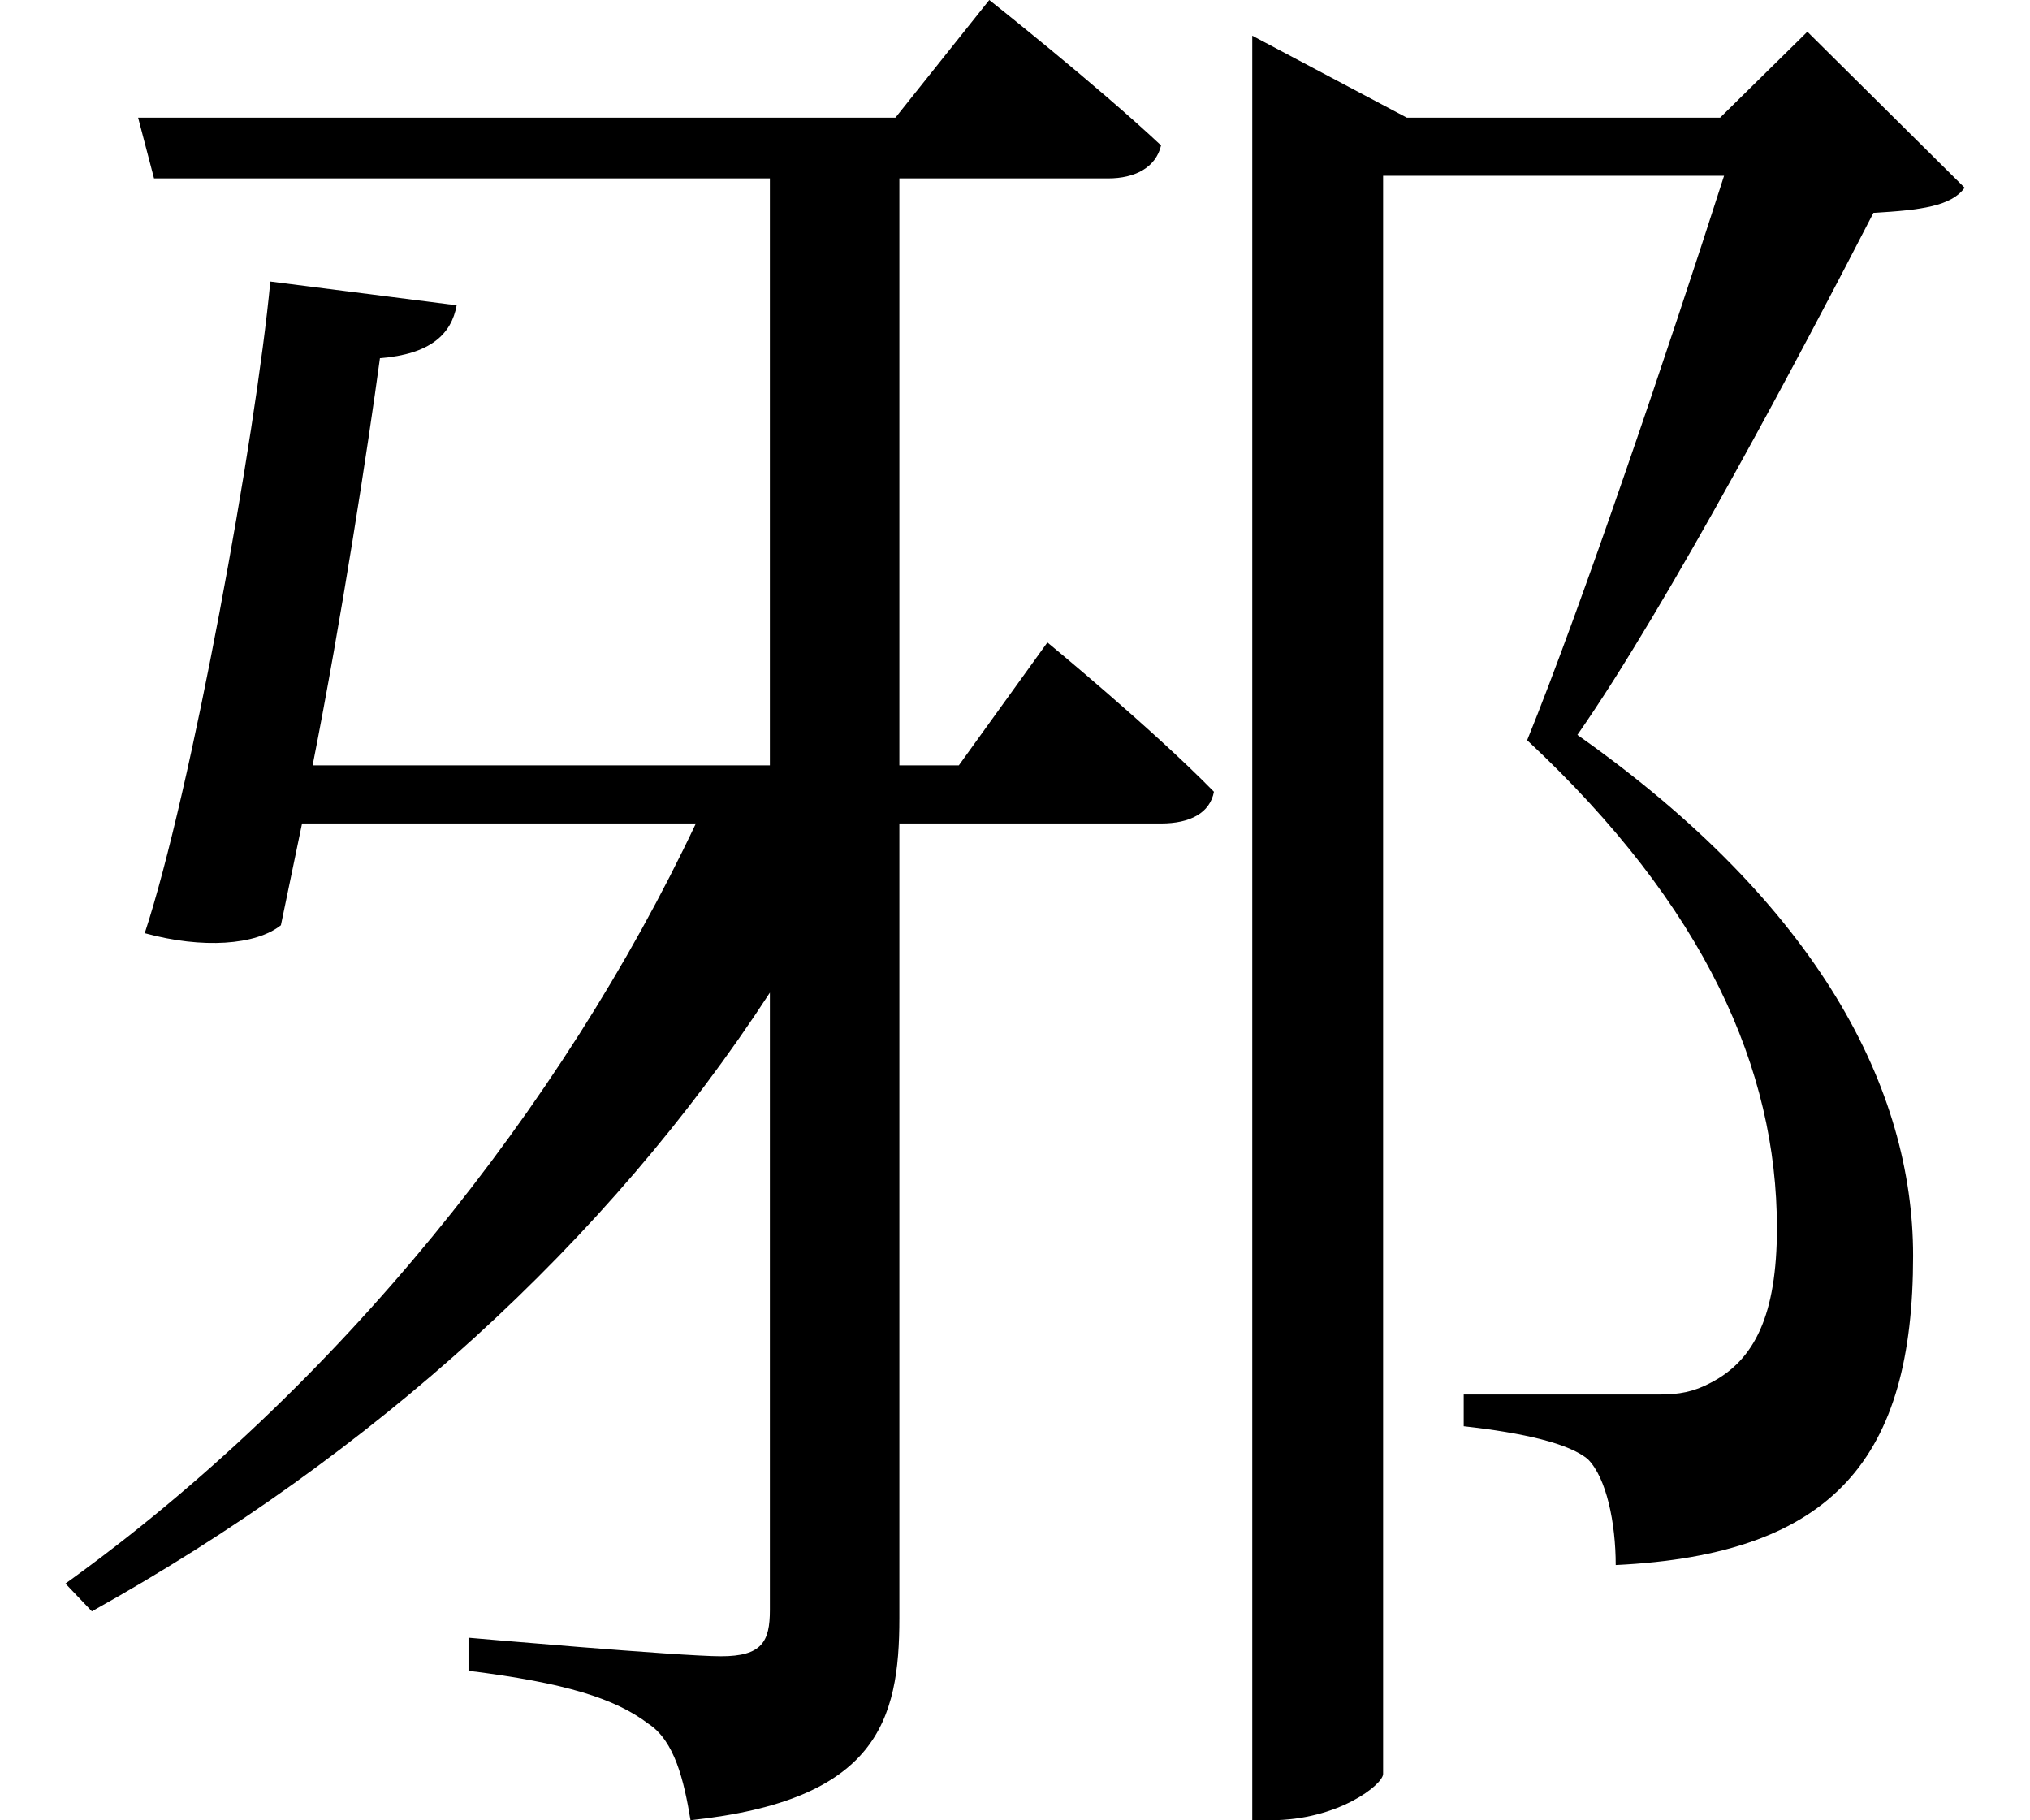 <svg height="21.516" viewBox="0 0 24 21.516" width="24" xmlns="http://www.w3.org/2000/svg">
<path d="M3.266,16.297 C3.094,14.469 2.328,10.25 1.781,8.594 C2.469,8.406 3.094,8.453 3.391,8.688 L3.641,9.891 L8.297,9.891 C6.719,6.547 4.062,3.219 0.844,0.906 L1.156,0.578 C4.469,2.422 7.25,4.938 9.172,7.891 L9.172,0.594 C9.172,0.219 9.078,0.047 8.594,0.047 C8.109,0.047 5.609,0.266 5.609,0.266 L5.609,-0.125 C6.75,-0.266 7.344,-0.453 7.734,-0.75 C8.047,-0.953 8.156,-1.422 8.234,-1.891 C10.438,-1.656 10.703,-0.719 10.703,0.5 L10.703,9.891 L13.797,9.891 C14.141,9.891 14.375,10.016 14.422,10.266 C13.688,11.016 12.453,12.031 12.453,12.031 L11.406,10.578 L10.703,10.578 L10.703,17.516 L13.172,17.516 C13.484,17.516 13.734,17.641 13.797,17.906 C13.031,18.625 11.766,19.625 11.766,19.625 L10.656,18.234 L1.703,18.234 L1.891,17.516 L9.172,17.516 L9.172,10.578 L3.766,10.578 C4.109,12.312 4.422,14.359 4.562,15.391 C5.156,15.438 5.406,15.672 5.469,16.016 Z M14.875,18.234 L14.875,-1.891 L15.094,-1.891 C15.891,-1.891 16.422,-1.469 16.422,-1.344 L16.422,17.547 L20.453,17.547 C19.797,15.5 18.766,12.453 18.125,10.875 C20.234,8.906 21.078,6.984 21.078,5.109 C21.078,4.078 20.812,3.547 20.297,3.281 C20.094,3.172 19.922,3.141 19.688,3.141 C19.172,3.141 18.047,3.141 17.375,3.141 L17.375,2.766 C18.078,2.688 18.625,2.562 18.844,2.375 C19.062,2.156 19.172,1.625 19.172,1.125 C21.766,1.25 22.688,2.406 22.688,4.781 C22.688,6.75 21.578,8.922 18.719,10.938 C19.797,12.484 21.391,15.5 22.219,17.109 C22.781,17.141 23.141,17.188 23.297,17.406 L21.438,19.25 L20.406,18.234 L16.703,18.234 L14.875,19.203 Z" transform="translate(-0.07, 19.625) scale(1, -1)"/>
</svg>